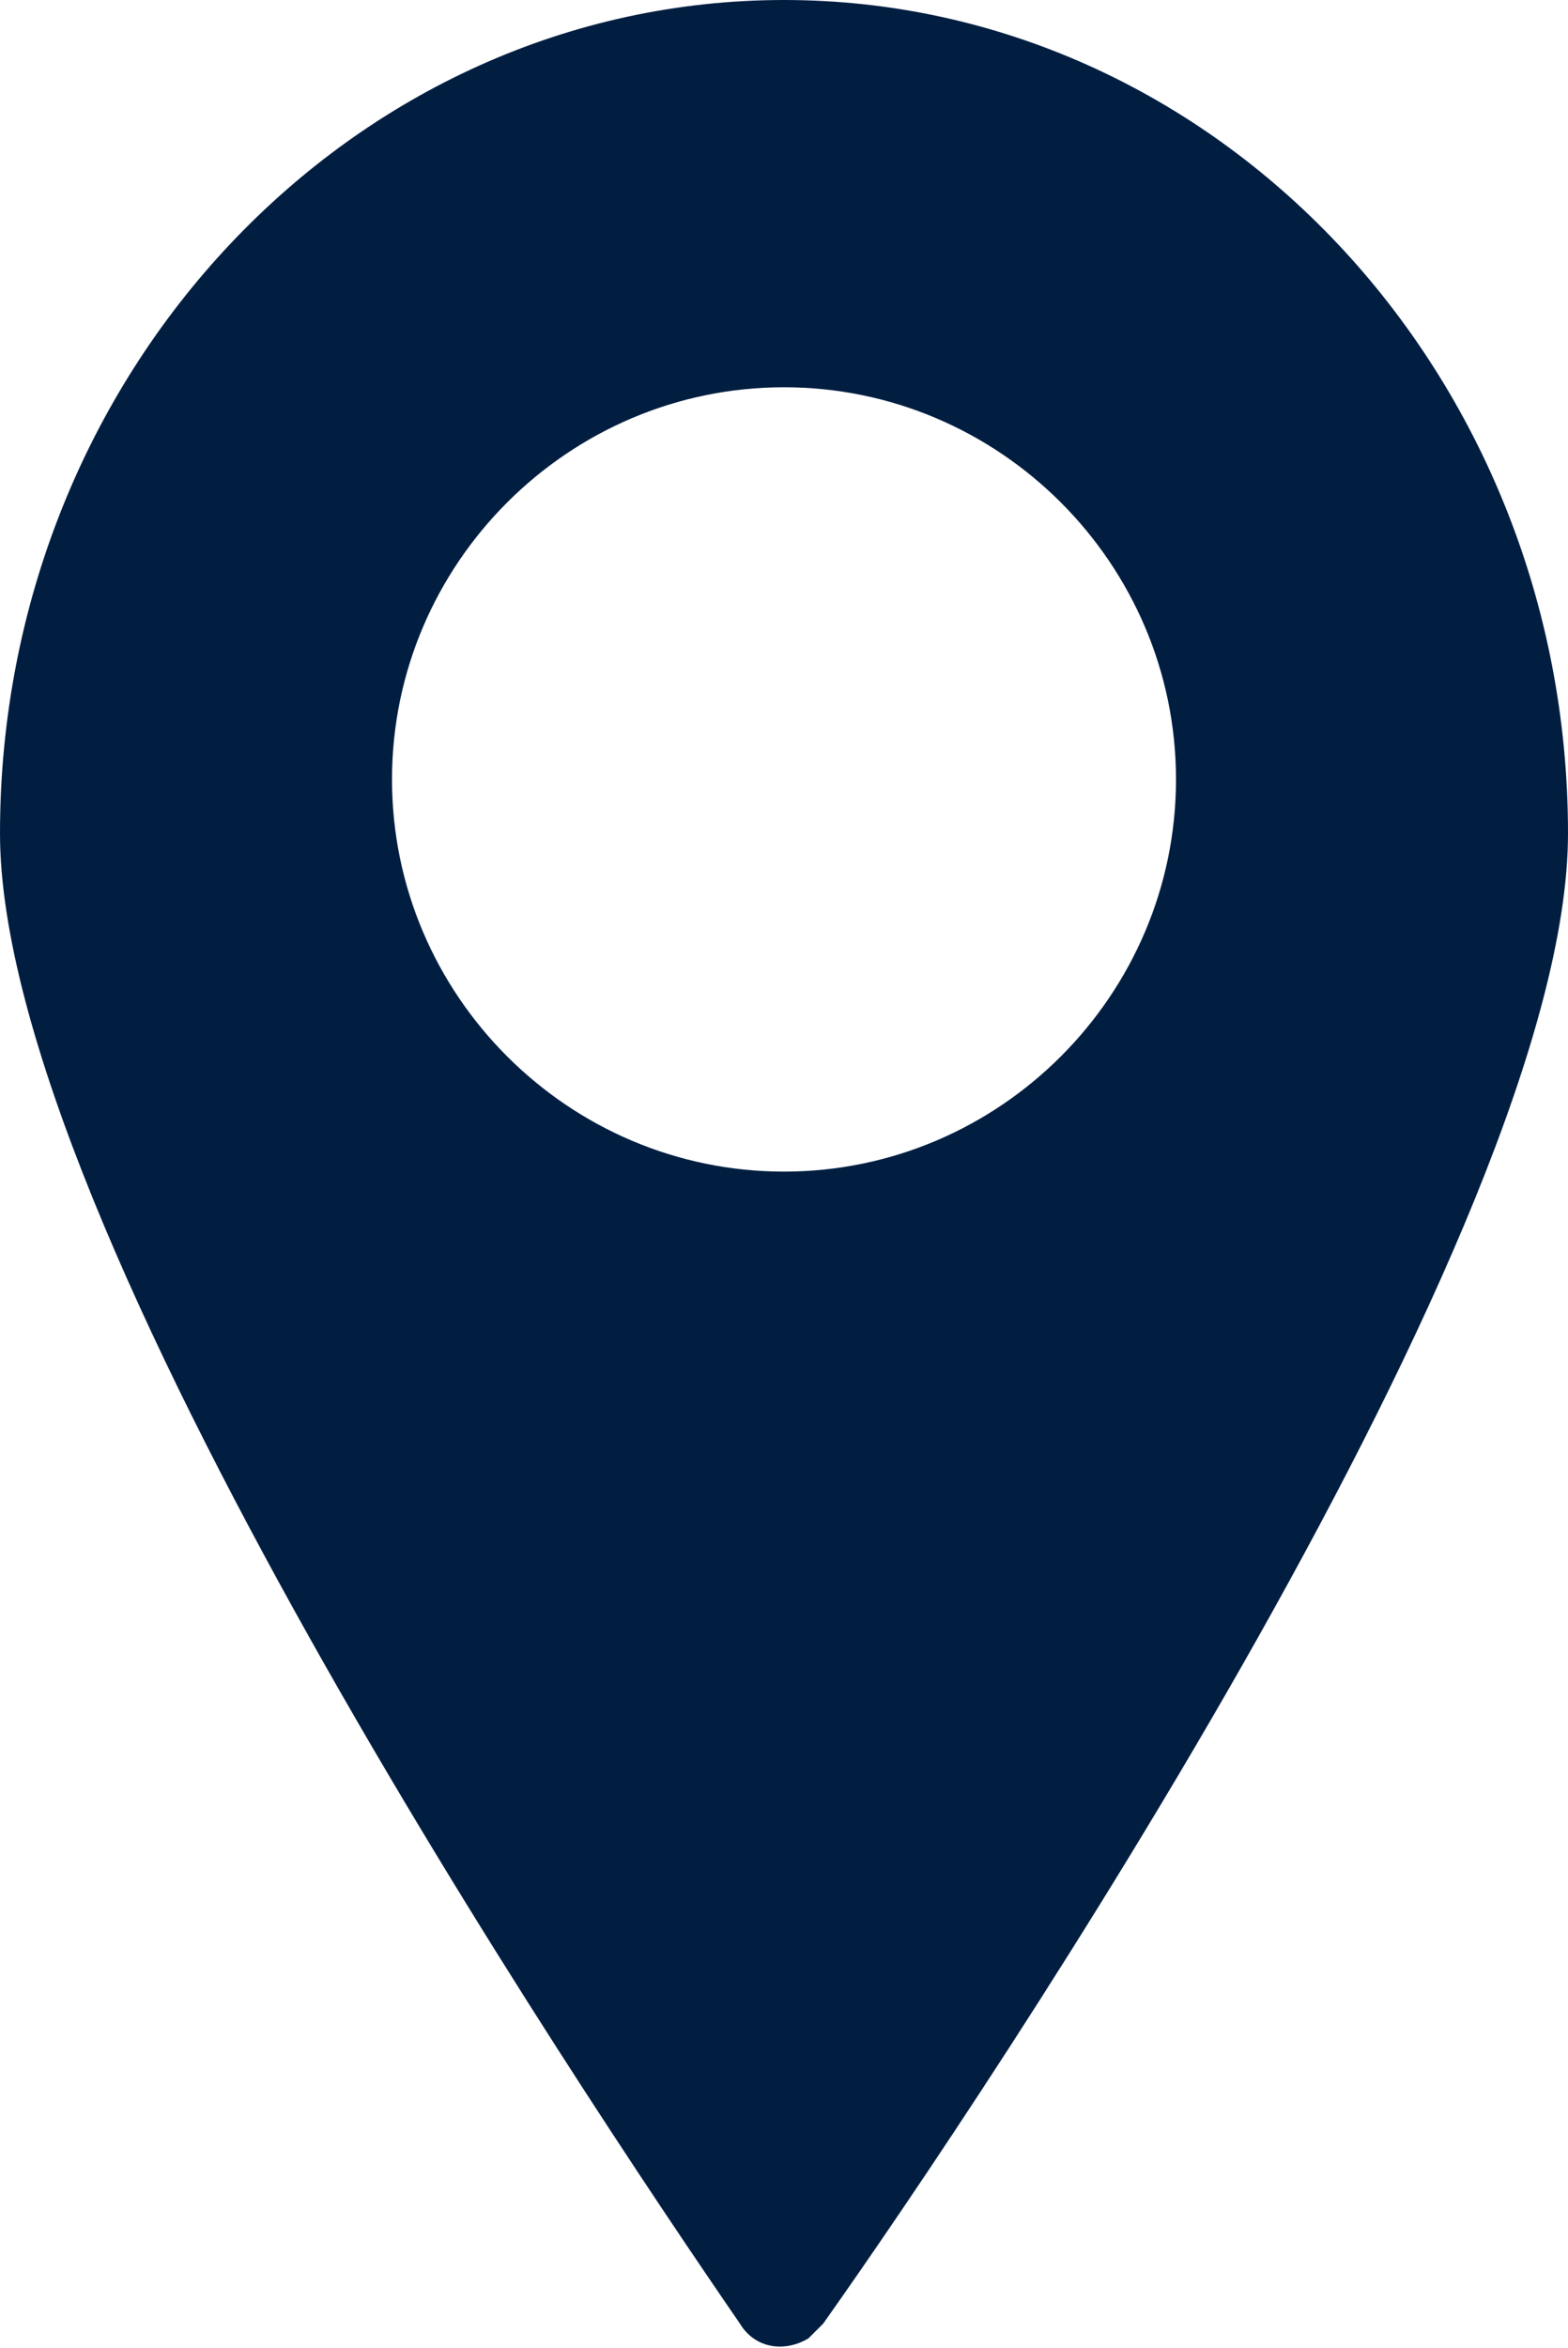 <?xml version="1.0" encoding="utf-8"?>
<!-- Generator: Adobe Illustrator 25.0.0, SVG Export Plug-In . SVG Version: 6.00 Build 0)  -->
<svg version="1.1" id="Layer_1" xmlns="http://www.w3.org/2000/svg" xmlns:xlink="http://www.w3.org/1999/xlink" x="0px" y="0px"
	 viewBox="0 0 32 47.9" style="enable-background:new 0 0 32 47.9;" xml:space="preserve">
<style type="text/css">
	.st0{fill:#011E41;}
</style>
<g id="Layer_2_1_">
	<g id="Icons">
		<path class="st0" d="M16,0C7.2,0,0,7.6,0,17C0,25,11.8,42.6,15.1,47.4c0.3,0.5,0.9,0.6,1.4,0.3c0.1-0.1,0.2-0.2,0.3-0.3
			C20.2,42.6,32,25,32,17C32,7.6,24.8,0,16,0z M16,23.9c-4.4,0-8-3.6-8-8s3.6-8,8-8s8,3.6,8,8C24,20.3,20.4,23.9,16,23.9
			C16,23.9,16,23.9,16,23.9z"/>
	</g>
</g>
</svg>
